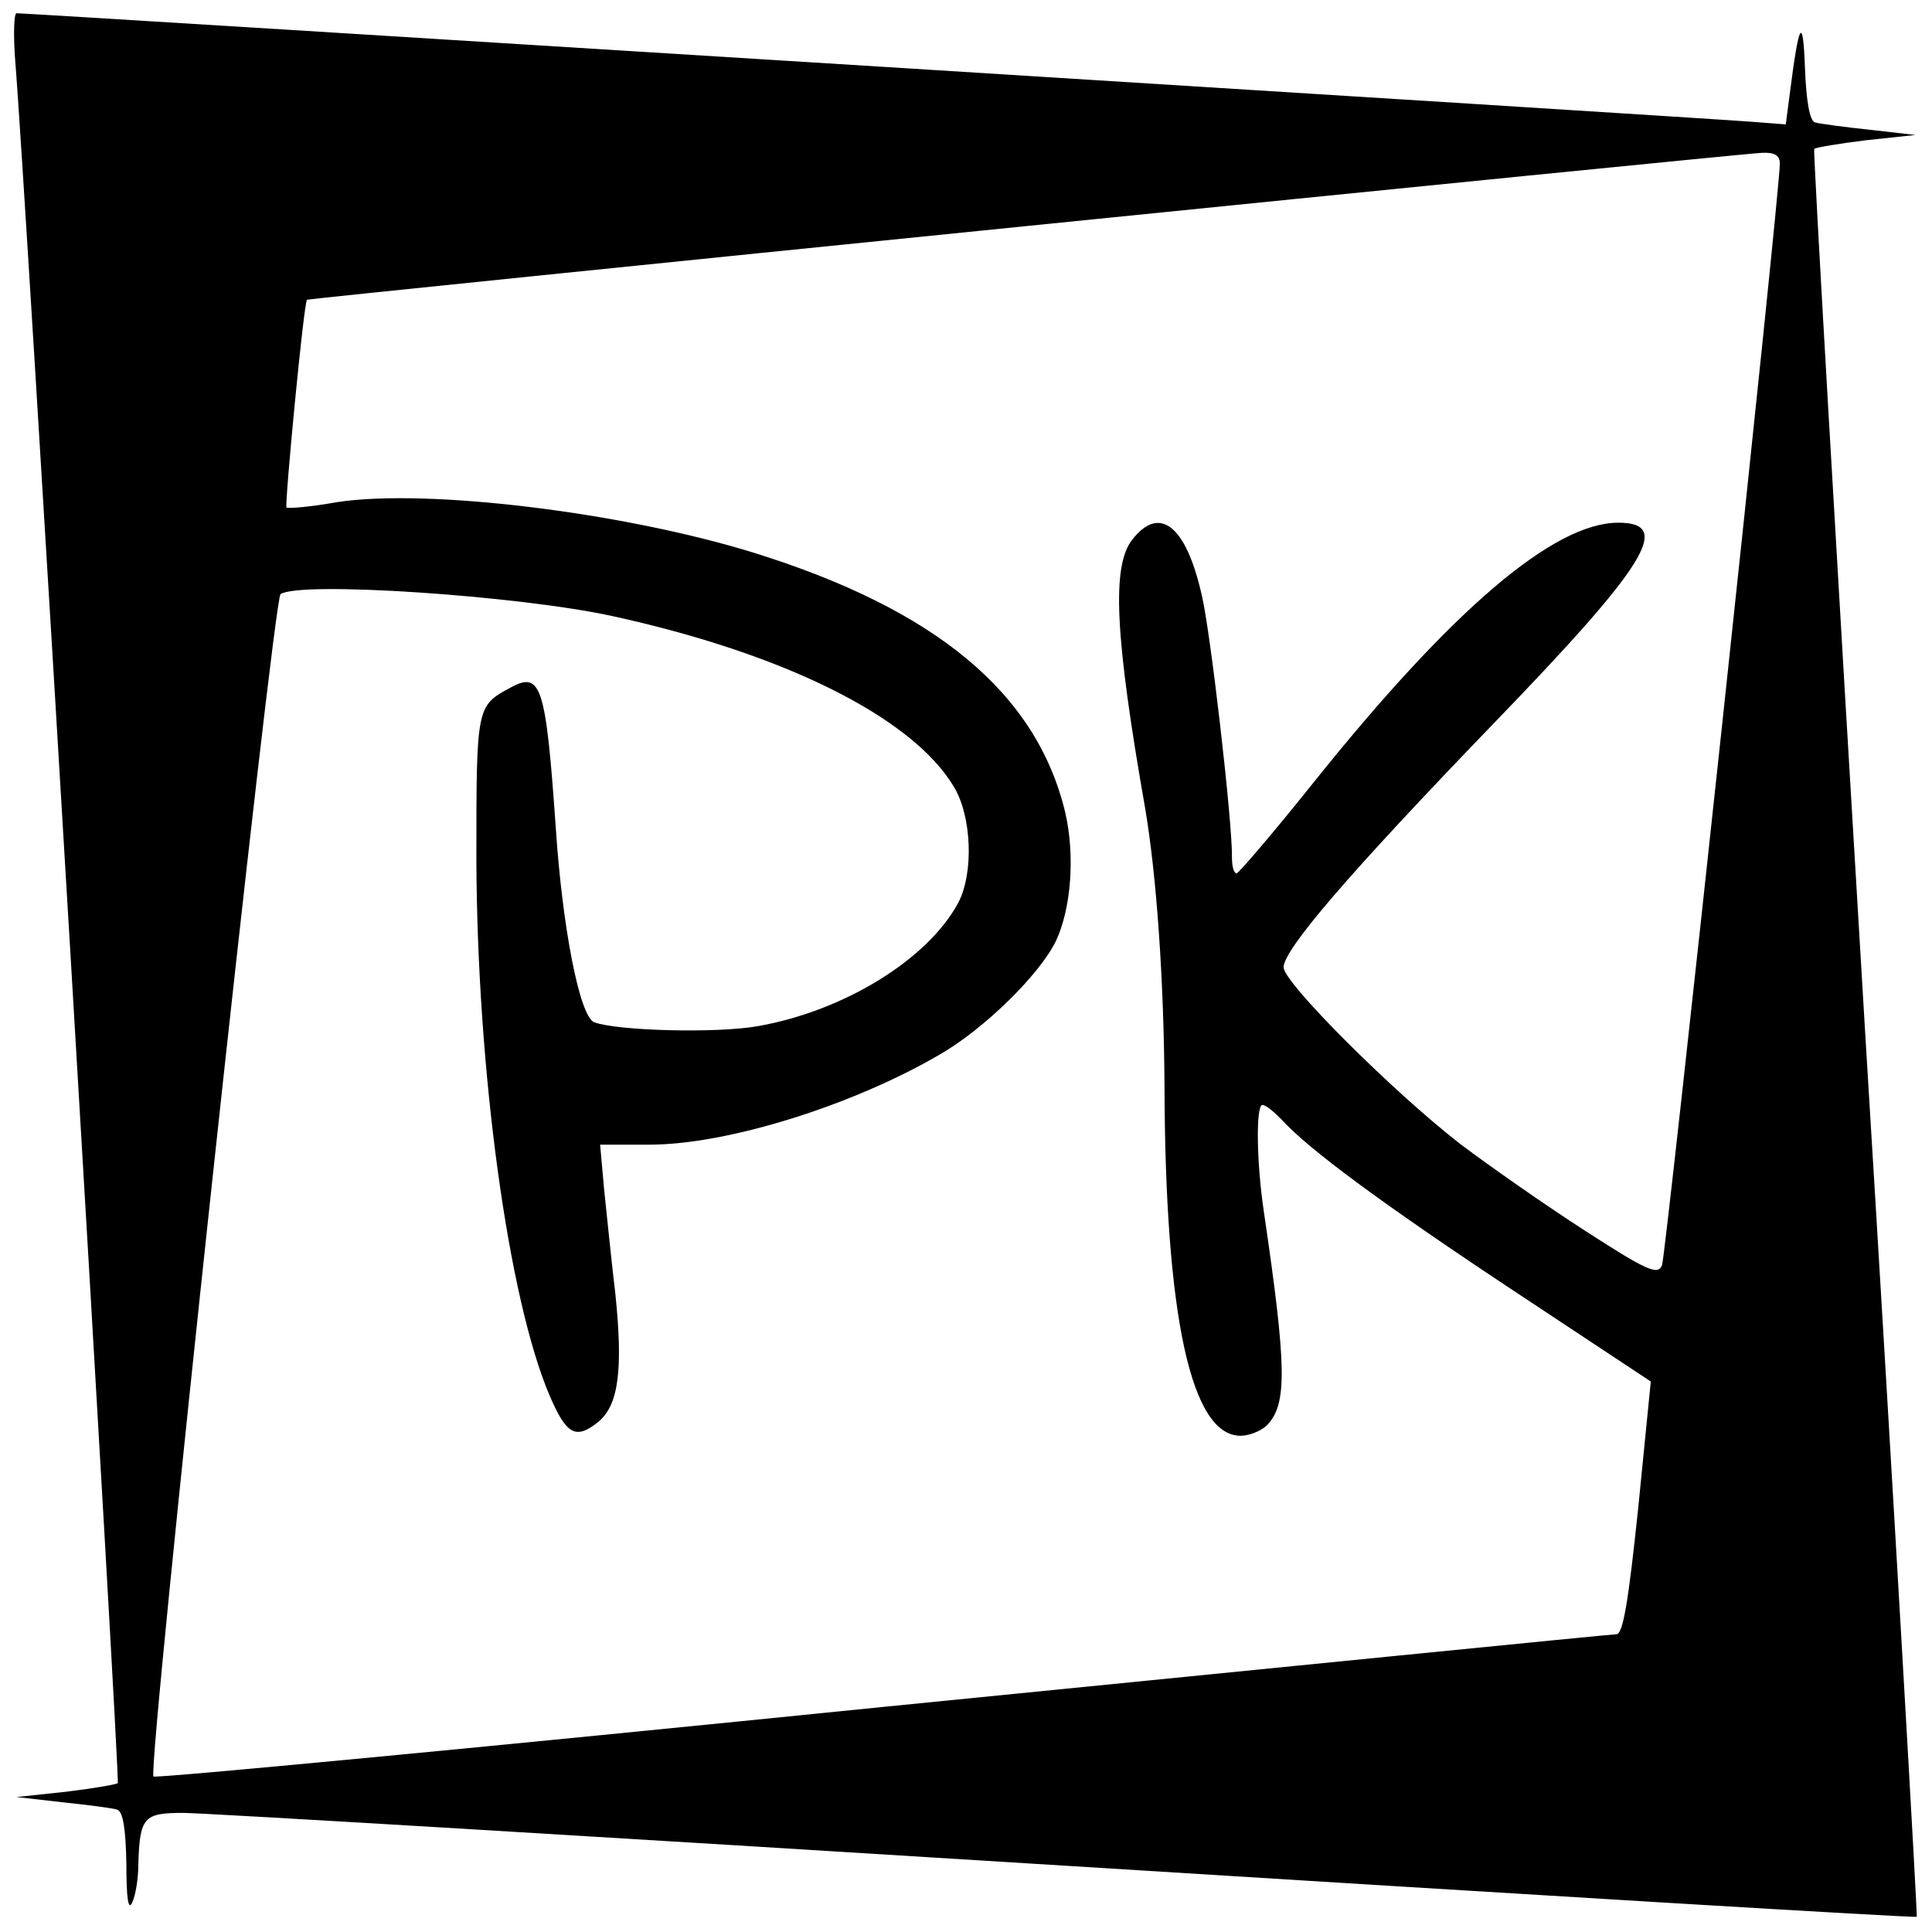 <?xml version="1.0" standalone="no"?>
<!DOCTYPE svg PUBLIC "-//W3C//DTD SVG 20010904//EN"
 "http://www.w3.org/TR/2001/REC-SVG-20010904/DTD/svg10.dtd">
<svg version="1.0" xmlns="http://www.w3.org/2000/svg"
 width="292pt" height="292pt" viewBox="0 0 292 292"
 preserveAspectRatio="xMidYMid meet">
<g transform="translate(0,292) scale(0.1,-0.1)"
fill="#000000" stroke="none">
<path d="M23 2828 c13 -149 159 -2600 155 -2603 -2 -2 -37 -8 -78 -13 l-75 -8
70 -8 c39 -4 76 -9 82 -11 9 -3 13 -29 14 -82 0 -53 3 -72 9 -58 5 11 9 36 9
55 2 74 8 80 68 80 31 0 631 -36 1336 -80 704 -44 1282 -79 1284 -77 1 2 -33
603 -78 1336 -44 733 -79 1334 -77 1336 2 2 37 8 78 13 l75 8 -70 8 c-38 4
-75 9 -82 11 -8 3 -13 32 -15 82 -3 81 -9 71 -23 -39 l-6 -46 -52 4 c-45 4
-2602 164 -2622 164 -4 0 -5 -33 -2 -72z m2667 -155 c1 -38 -172 -1649 -178
-1665 -6 -16 -22 -9 -115 51 -59 38 -145 98 -190 132 -103 80 -267 244 -267
267 0 27 100 143 315 366 234 242 274 306 191 306 -98 0 -252 -132 -461 -393
-60 -75 -113 -137 -116 -137 -4 0 -7 10 -7 23 1 53 -33 347 -46 399 -24 105
-64 135 -105 82 -31 -40 -26 -145 20 -407 17 -101 28 -257 29 -417 1 -350 40
-530 115 -530 13 0 30 7 39 15 32 32 31 87 -4 325 -11 74 -12 160 -2 160 5 0
17 -10 28 -21 40 -45 157 -131 355 -262 l204 -135 -19 -191 c-15 -143 -23
-191 -33 -191 -8 0 -507 -50 -1110 -110 -602 -61 -1098 -108 -1101 -105 -10 9
181 1780 192 1787 29 20 358 -2 501 -33 261 -57 453 -153 516 -257 28 -45 31
-132 7 -177 -46 -85 -172 -163 -303 -186 -63 -11 -212 -7 -247 6 -22 9 -48
143 -58 294 -15 214 -22 237 -68 212 -52 -28 -52 -28 -52 -259 1 -320 48 -665
111 -812 25 -58 39 -66 72 -40 32 25 39 79 27 195 -6 50 -13 120 -17 158 l-6
67 75 0 c117 0 306 59 438 136 68 39 152 122 176 172 23 49 29 129 14 194 -43
180 -195 307 -472 393 -198 61 -493 97 -629 76 -39 -7 -74 -10 -76 -8 -3 4 26
309 31 314 2 2 2166 221 2199 222 19 1 27 -4 27 -16z"/>
</g>
</svg>
